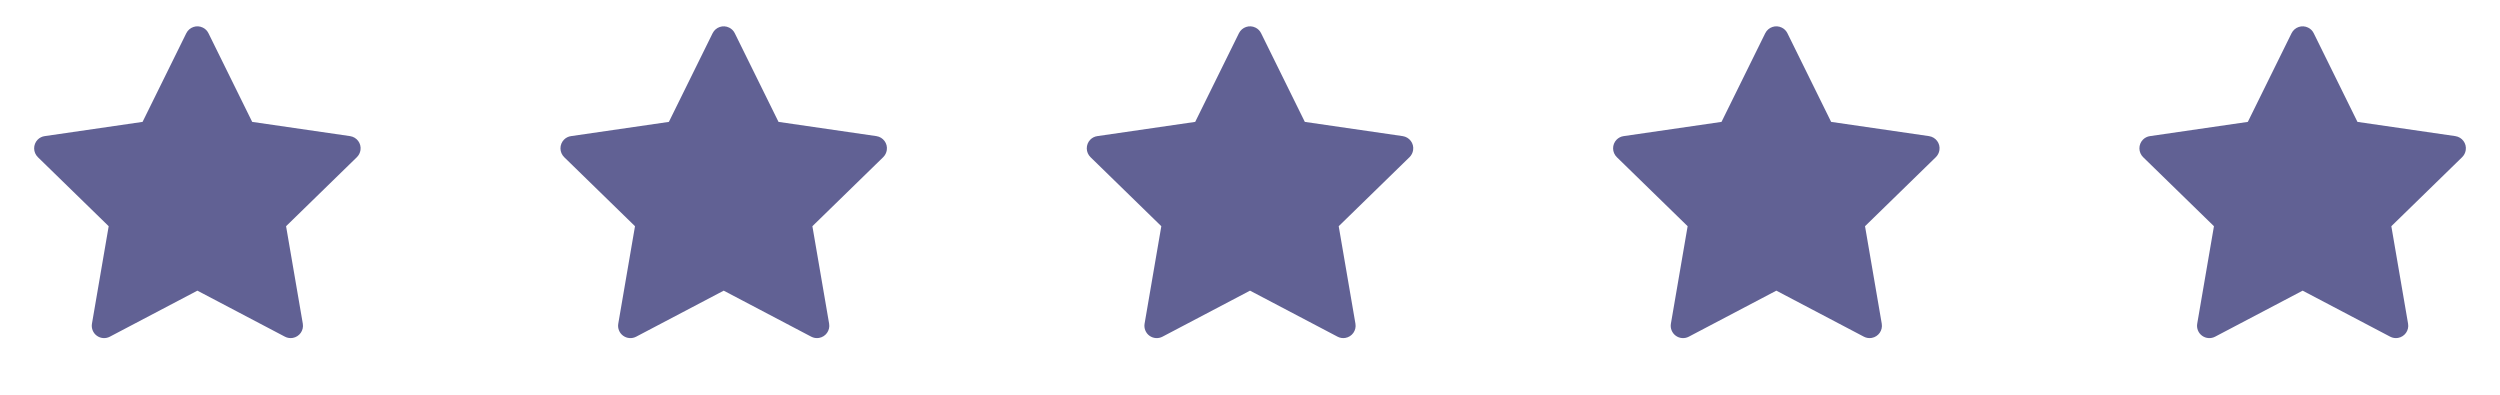 <svg width="114" height="18" viewBox="0 0 114 18" fill="none" xmlns="http://www.w3.org/2000/svg">
<path d="M15.963 6.207L11.5 5.558L9.505 1.513C9.451 1.403 9.361 1.313 9.25 1.259C8.972 1.121 8.635 1.236 8.496 1.513L6.501 5.558L2.038 6.207C1.915 6.224 1.802 6.282 1.716 6.37C1.612 6.477 1.555 6.621 1.557 6.771C1.559 6.92 1.62 7.062 1.727 7.167L4.956 10.315L4.193 14.76C4.175 14.864 4.187 14.97 4.226 15.067C4.265 15.165 4.331 15.249 4.416 15.31C4.501 15.372 4.602 15.409 4.706 15.416C4.811 15.424 4.916 15.402 5.009 15.353L9.001 13.254L12.993 15.353C13.102 15.411 13.228 15.43 13.349 15.409C13.655 15.356 13.861 15.066 13.808 14.76L13.045 10.315L16.274 7.167C16.362 7.08 16.42 6.968 16.438 6.845C16.485 6.537 16.271 6.253 15.963 6.207Z" fill="#616194"/>
<path d="M39.963 6.207L35.5 5.558L33.505 1.513C33.451 1.403 33.361 1.313 33.25 1.259C32.972 1.121 32.635 1.236 32.496 1.513L30.501 5.558L26.038 6.207C25.915 6.224 25.802 6.282 25.716 6.37C25.612 6.477 25.555 6.621 25.557 6.771C25.559 6.92 25.62 7.062 25.727 7.167L28.956 10.315L28.193 14.76C28.175 14.864 28.186 14.97 28.226 15.067C28.265 15.165 28.331 15.249 28.416 15.31C28.501 15.372 28.602 15.409 28.706 15.416C28.811 15.424 28.916 15.402 29.009 15.353L33.001 13.254L36.993 15.353C37.102 15.411 37.228 15.43 37.349 15.409C37.655 15.356 37.861 15.066 37.808 14.76L37.045 10.315L40.274 7.167C40.362 7.08 40.42 6.968 40.438 6.845C40.485 6.537 40.271 6.253 39.963 6.207Z" fill="#616194"/>
<path d="M63.963 6.207L59.5 5.558L57.505 1.513C57.451 1.403 57.361 1.313 57.25 1.259C56.972 1.121 56.635 1.236 56.496 1.513L54.501 5.558L50.038 6.207C49.915 6.224 49.802 6.282 49.716 6.37C49.612 6.477 49.555 6.621 49.557 6.771C49.559 6.92 49.62 7.062 49.727 7.167L52.956 10.315L52.193 14.76C52.175 14.864 52.187 14.97 52.226 15.067C52.266 15.165 52.331 15.249 52.416 15.31C52.501 15.372 52.602 15.409 52.706 15.416C52.811 15.424 52.916 15.402 53.009 15.353L57.001 13.254L60.993 15.353C61.102 15.411 61.228 15.43 61.349 15.409C61.655 15.356 61.861 15.066 61.808 14.76L61.045 10.315L64.274 7.167C64.362 7.08 64.42 6.968 64.438 6.845C64.485 6.537 64.271 6.253 63.963 6.207Z" fill="#616194"/>
<path d="M87.963 6.207L83.5 5.558L81.505 1.513C81.451 1.403 81.361 1.313 81.25 1.259C80.972 1.121 80.635 1.236 80.496 1.513L78.501 5.558L74.038 6.207C73.915 6.224 73.802 6.282 73.716 6.37C73.612 6.477 73.555 6.621 73.557 6.771C73.559 6.92 73.62 7.062 73.727 7.167L76.956 10.315L76.193 14.76C76.175 14.864 76.186 14.97 76.226 15.067C76.266 15.165 76.331 15.249 76.416 15.31C76.501 15.372 76.602 15.409 76.706 15.416C76.811 15.424 76.916 15.402 77.009 15.353L81.001 13.254L84.993 15.353C85.102 15.411 85.228 15.43 85.349 15.409C85.655 15.356 85.861 15.066 85.808 14.76L85.045 10.315L88.274 7.167C88.362 7.08 88.42 6.968 88.438 6.845C88.485 6.537 88.271 6.253 87.963 6.207Z" fill="#616194"/>
<path d="M111.963 6.207L107.5 5.558L105.505 1.513C105.451 1.403 105.361 1.313 105.25 1.259C104.972 1.121 104.635 1.236 104.496 1.513L102.501 5.558L98.038 6.207C97.915 6.224 97.802 6.282 97.716 6.37C97.612 6.477 97.555 6.621 97.557 6.771C97.559 6.92 97.62 7.062 97.727 7.167L100.956 10.315L100.193 14.76C100.175 14.864 100.187 14.97 100.226 15.067C100.265 15.165 100.331 15.249 100.416 15.31C100.501 15.372 100.602 15.409 100.706 15.416C100.811 15.424 100.916 15.402 101.009 15.353L105.001 13.254L108.993 15.353C109.102 15.411 109.228 15.43 109.349 15.409C109.655 15.356 109.861 15.066 109.808 14.76L109.045 10.315L112.274 7.167C112.362 7.08 112.42 6.968 112.438 6.845C112.485 6.537 112.271 6.253 111.963 6.207Z" fill="#616194"/>
</svg>
